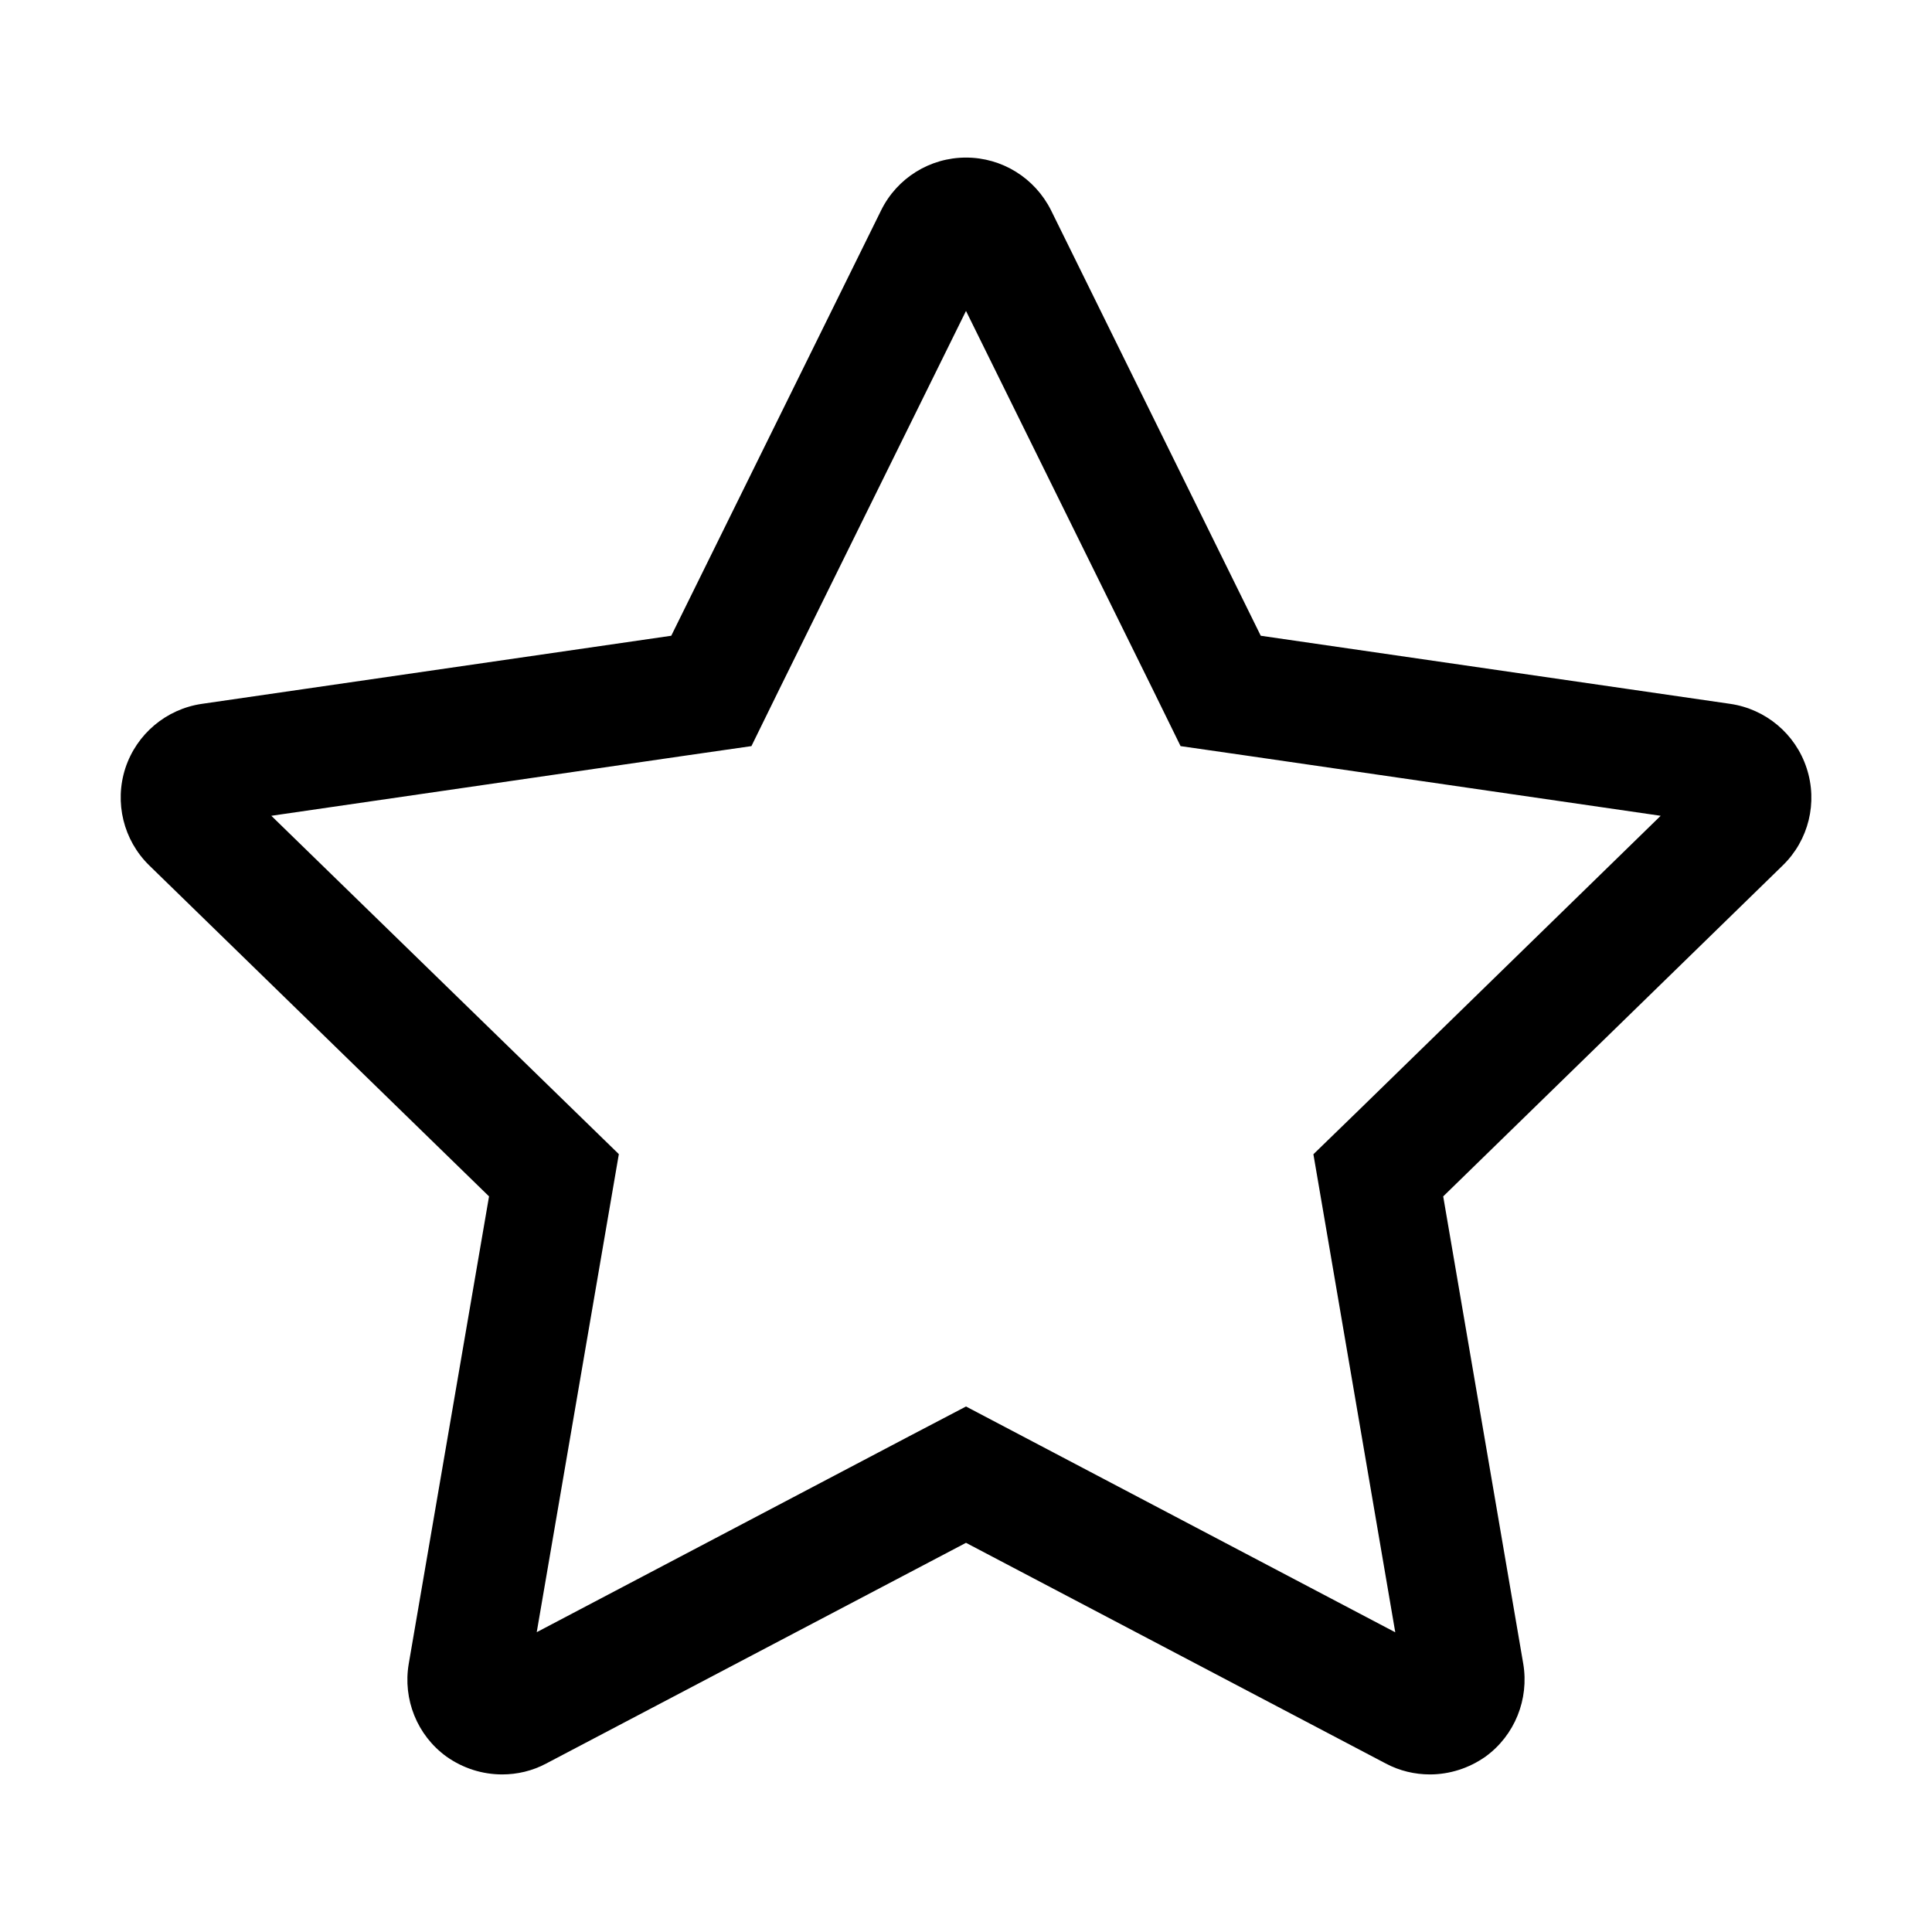 <?xml version="1.0" encoding="utf-8"?>
<!-- Generator: Adobe Illustrator 16.0.0, SVG Export Plug-In . SVG Version: 6.00 Build 0)  -->
<!DOCTYPE svg PUBLIC "-//W3C//DTD SVG 1.1//EN" "http://www.w3.org/Graphics/SVG/1.1/DTD/svg11.dtd">
<svg version="1.1" id="Layer_1" xmlns="http://www.w3.org/2000/svg" xmlns:xlink="http://www.w3.org/1999/xlink" x="0px" y="0px"
	 width="16px" height="16px" viewBox="0 0 16 16" enable-background="new 0 0 16 16" xml:space="preserve">
<path d="M8,2.575l1.545,3.131l0.232,0.473l0.521,0.075l3.455,0.502l-2.5,2.438l-0.376,0.365l0.089,0.519l0.589,3.44l-3.089-1.625
	L8,11.648l-0.466,0.244l-3.089,1.625l0.591-3.441l0.089-0.518L4.748,9.191L2.247,6.756l3.455-0.502l0.521-0.075l0.232-0.473L8,2.575
	 M8,1.305c-0.299,0-0.571,0.169-0.703,0.437L5.559,5.265L1.672,5.829c-0.296,0.043-0.541,0.25-0.634,0.533
	C0.946,6.646,1.022,6.958,1.236,7.167L4.05,9.908l-0.665,3.871c-0.05,0.293,0.069,0.592,0.312,0.768
	c0.138,0.098,0.299,0.148,0.462,0.148c0.124,0,0.25-0.029,0.364-0.09L8,12.777l3.477,1.828c0.115,0.061,0.24,0.09,0.365,0.09
	c0.162,0,0.324-0.051,0.461-0.148c0.242-0.176,0.361-0.475,0.312-0.768l-0.663-3.871l2.812-2.741
	c0.215-0.209,0.291-0.521,0.198-0.805c-0.092-0.283-0.338-0.49-0.633-0.533l-3.888-0.564L8.704,1.741
	C8.57,1.474,8.299,1.305,8,1.305L8,1.305z"/>
</svg>
